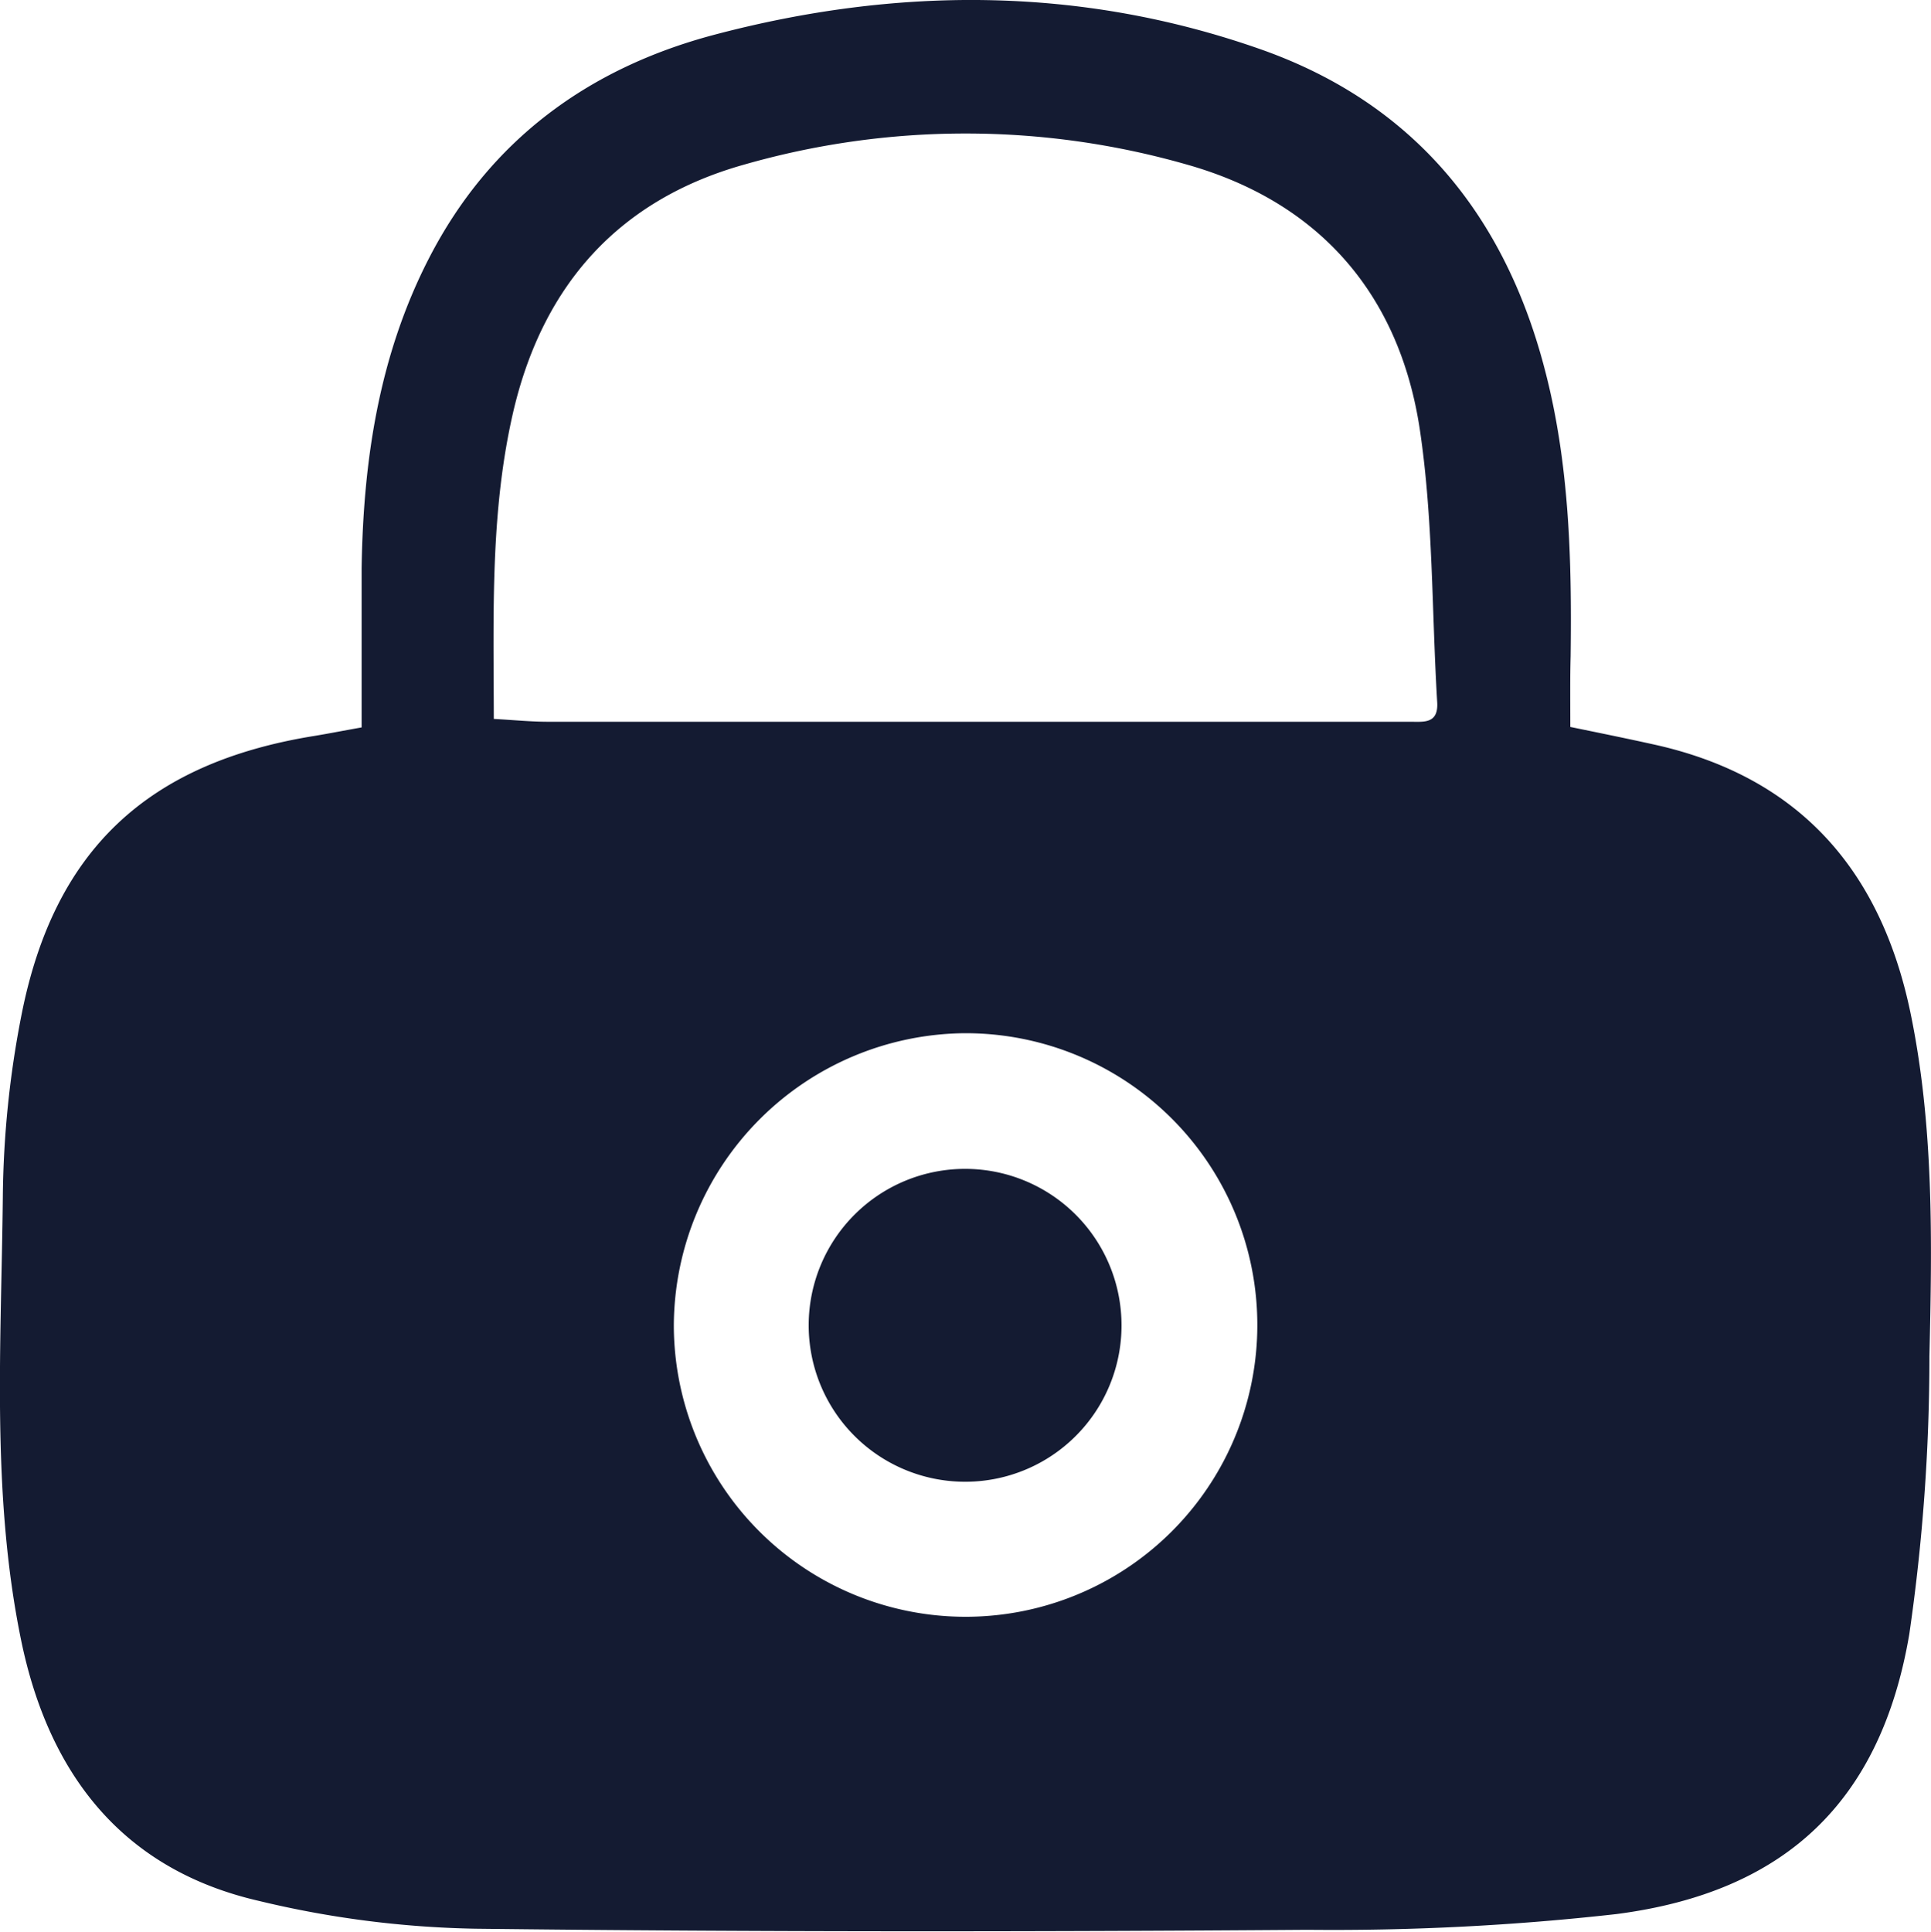 <svg id="Layer_1" data-name="Layer 1" xmlns="http://www.w3.org/2000/svg" width="122.71" height="122.76" viewBox="0 0 122.71 122.76">
  <defs>
    <style>
      .cls-1 {
        fill: #141b32;
      }
    </style>
  </defs>
  <g>
    <path class="cls-1" d="M105.19,336.29c2,.41,3.72.76,5.47,1.15,9.13,2.07,14.25,8,16.13,16.94,1.51,7.23,1.39,14.57,1.22,21.88a122.56,122.56,0,0,1-1.28,17.68c-1.81,10.62-7.87,16.39-18.61,17.78a160.92,160.92,0,0,1-19.64,1c-17.62.13-35.25.14-52.87-.07a63.36,63.36,0,0,1-13.77-1.77c-8.69-2-13.37-8.09-15.11-16.62C4.84,385,5.48,375.55,5.58,366.15a62.58,62.58,0,0,1,1.19-11.58c2.07-10.46,8-16,18.61-17.71.91-.15,1.82-.33,3-.54,0-3.37,0-6.73,0-10.09.1-6.86,1.1-13.54,4.28-19.72,3.85-7.49,10.12-12.07,18.09-14.19,11.61-3.08,23.27-3.11,34.67.88,9.66,3.37,15.53,10.41,18.12,20.27,1.59,6,1.75,12.17,1.67,18.34C105.17,333.25,105.19,334.7,105.19,336.29Zm-68.41-.51c1.27.07,2.37.18,3.46.18H95c.87,0,1.82.15,1.73-1.25-.35-5.79-.25-11.65-1.11-17.36-1.3-8.53-6.35-14.39-14.75-16.78a51.08,51.08,0,0,0-28.22,0c-7.86,2.22-12.69,7.55-14.6,15.55C36.54,322.53,36.77,329,36.78,335.78ZM48.22,374.3a18.54,18.54,0,1,0,18.51-18.55A18.65,18.65,0,0,0,48.22,374.3Z" transform="translate(-5.4 -290.1)"/>
    <path class="cls-1" d="M66.67,384.25a9.94,9.94,0,1,1,10-9.9A9.93,9.93,0,0,1,66.67,384.25Z" transform="translate(-5.4 -290.1)"/>
  </g>
</svg>
